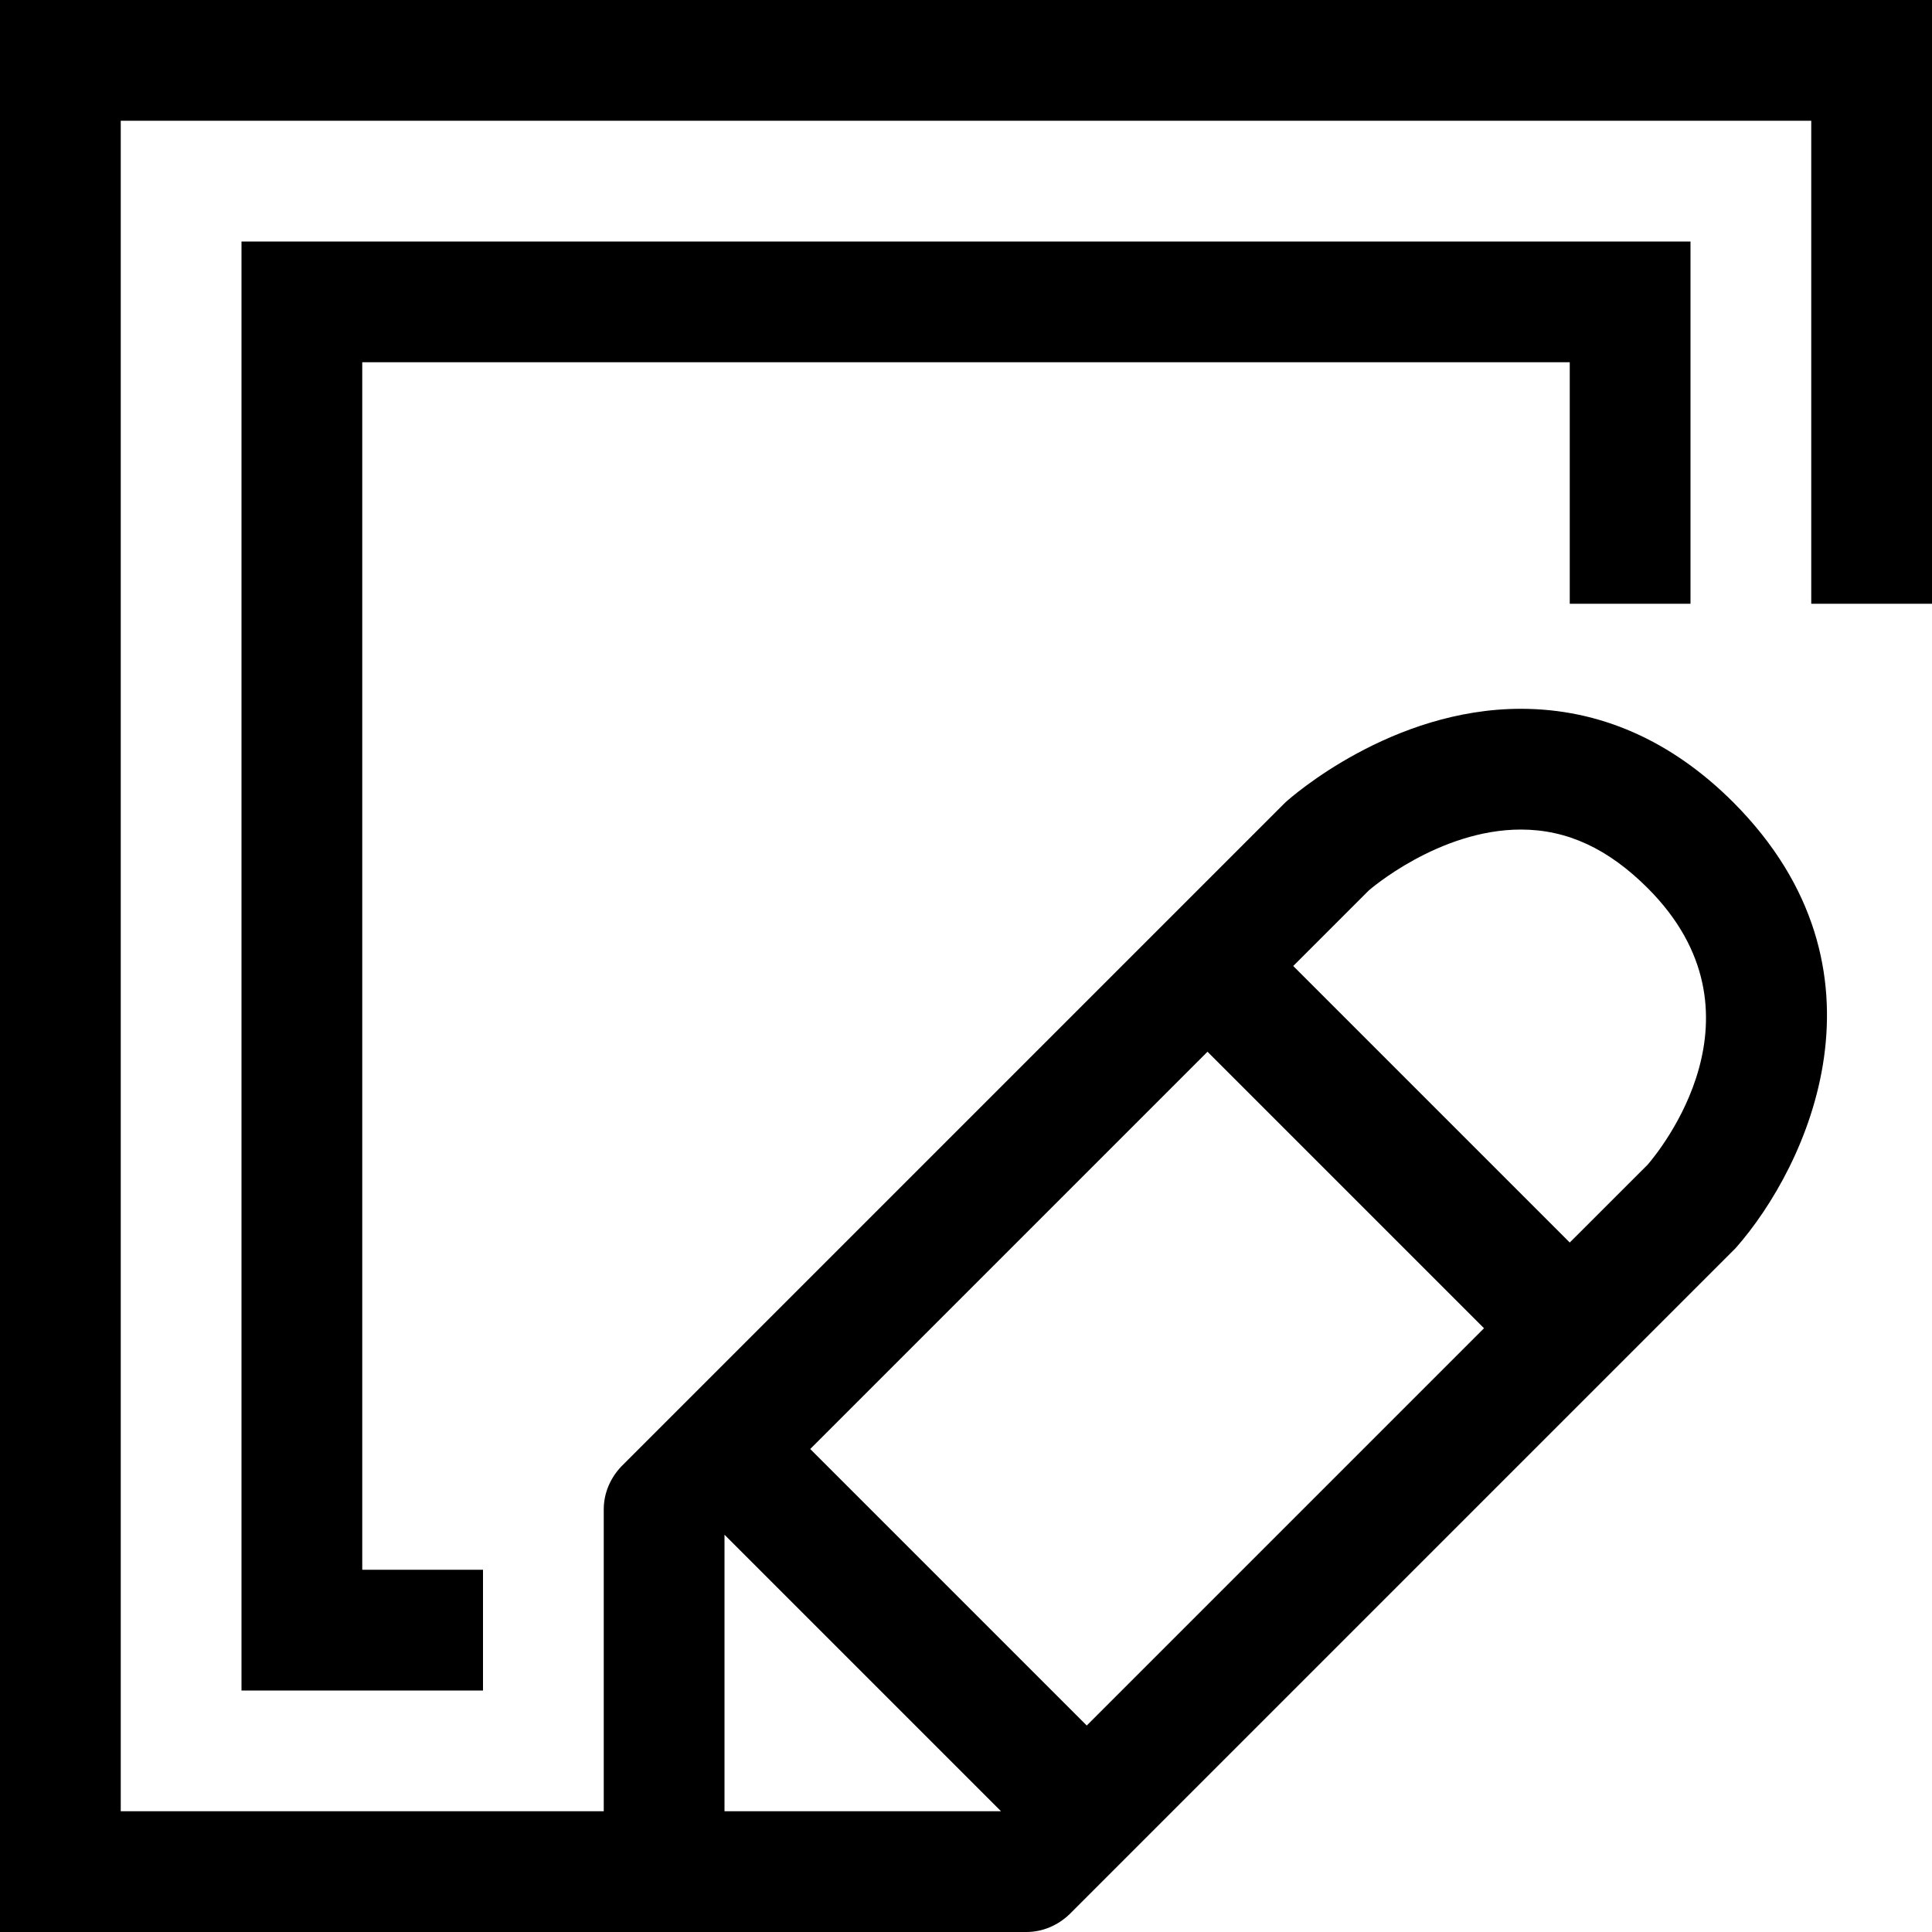 <?xml version="1.0" encoding="utf-8"?>
<!-- Generator: Adobe Illustrator 16.0.0, SVG Export Plug-In . SVG Version: 6.00 Build 0)  -->
<!DOCTYPE svg PUBLIC "-//W3C//DTD SVG 1.1//EN" "http://www.w3.org/Graphics/SVG/1.1/DTD/svg11.dtd">
<svg xmlns="http://www.w3.org/2000/svg" xmlns:xlink="http://www.w3.org/1999/xlink" version="1.1" id="Capa_1" x="0px" y="0px" width="32px" height="32px" viewBox="0 0 32 32" style="enable-background:new 0 0 32 32;" xml:space="preserve">
<path d="M32,10V0H0v32h17c0.27,0,0.52-0.11,0.71-0.29l11.04-11.04c1.19-1.35,2.72-4.61-0.04-7.38c-1.03-1.03-2.22-1.55-3.52-1.55  c-2.141,0-3.79,1.45-3.9,1.55l-11,11C10.11,24.48,10,24.73,10,25v5H2V2h28v8H32z M22.67,14.75c0.01-0.01,1.16-1.01,2.521-1.01  c0.77,0,1.449,0.32,2.1,0.97c2.08,2.08,0.18,4.37,0,4.58L26,20.58L21.42,16L22.67,14.75z M20,17.42L24.58,22L18,28.58L13.42,24  L20,17.42z M12,25.42L16.58,30H12V25.42z M4,4v24h4v-2H6V6h20v4h2V4H4z"/>
</svg>
